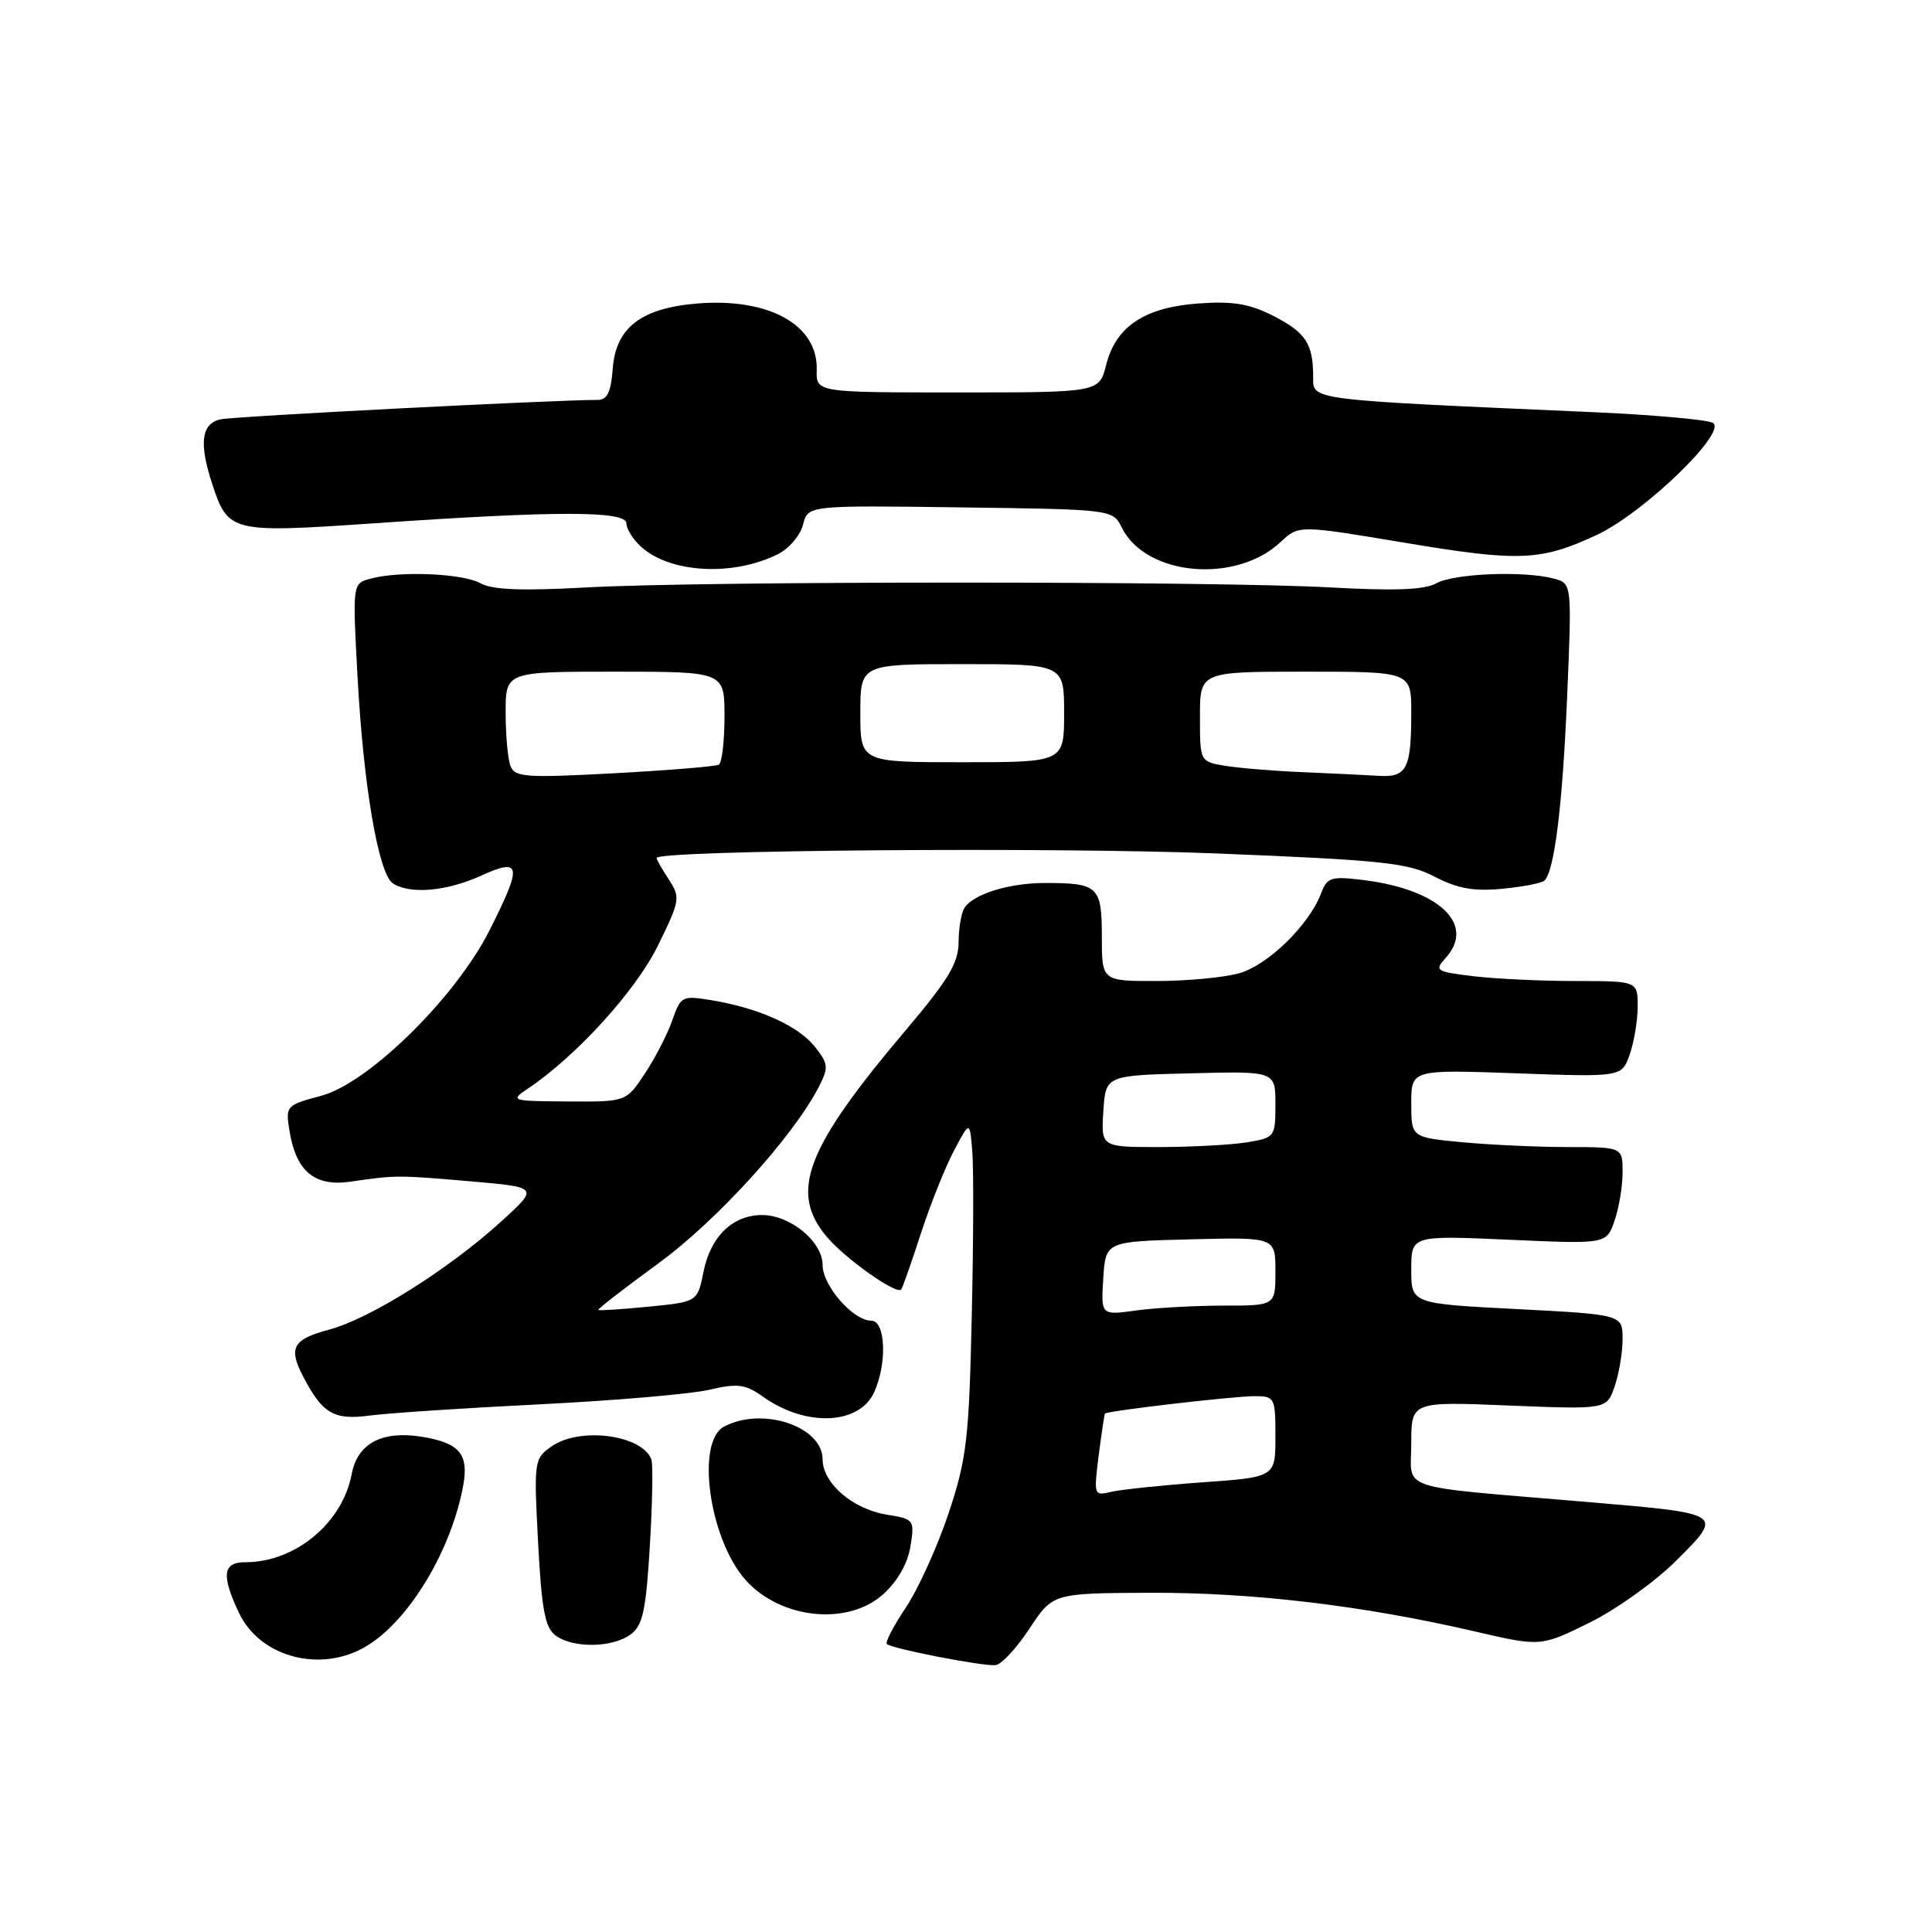 <?xml version="1.0" encoding="UTF-8" standalone="no"?>
<!DOCTYPE svg PUBLIC "-//W3C//DTD SVG 1.1//EN" "http://www.w3.org/Graphics/SVG/1.1/DTD/svg11.dtd" >
<svg xmlns="http://www.w3.org/2000/svg" xmlns:xlink="http://www.w3.org/1999/xlink" version="1.1" viewBox="0 0 256 256">
 <g >
 <path fill="currentColor"
d=" M 136.41 215.80 C 139.50 211.11 139.50 211.11 152.37 211.05 C 165.92 211.00 180.61 212.74 195.32 216.15 C 204.15 218.20 204.15 218.20 210.60 215.02 C 214.15 213.28 219.36 209.55 222.16 206.74 C 228.40 200.51 228.49 200.56 210.31 199.02 C 184.54 196.83 187.00 197.65 187.00 191.28 C 187.00 185.71 187.00 185.71 199.94 186.24 C 212.89 186.76 212.89 186.76 213.94 183.73 C 214.52 182.07 215.00 179.24 215.00 177.44 C 215.00 174.19 215.00 174.19 201.00 173.46 C 187.00 172.74 187.00 172.74 187.00 168.22 C 187.00 163.70 187.00 163.70 199.93 164.27 C 212.86 164.85 212.86 164.85 213.93 161.77 C 214.52 160.08 215.00 157.19 215.00 155.35 C 215.00 152.00 215.00 152.00 207.75 151.99 C 203.76 151.99 197.46 151.70 193.75 151.35 C 187.00 150.71 187.00 150.71 187.00 146.22 C 187.00 141.72 187.00 141.72 200.95 142.22 C 214.90 142.72 214.90 142.72 215.95 139.71 C 216.53 138.06 217.00 135.19 217.00 133.35 C 217.00 130.00 217.00 130.00 208.75 129.99 C 204.21 129.99 198.13 129.70 195.22 129.35 C 190.25 128.75 190.04 128.61 191.55 126.94 C 195.58 122.50 190.72 117.87 180.72 116.62 C 176.35 116.08 175.86 116.23 175.04 118.40 C 173.44 122.60 167.98 127.91 164.17 128.97 C 162.15 129.53 157.24 129.99 153.25 129.99 C 146.00 130.00 146.00 130.00 146.00 124.11 C 146.00 117.45 145.52 117.00 138.48 117.00 C 133.70 117.00 128.96 118.47 127.79 120.31 C 127.37 120.97 127.02 123.02 127.02 124.88 C 127.00 127.59 125.64 129.86 120.12 136.38 C 106.75 152.17 104.54 157.92 109.54 163.87 C 112.01 166.80 118.79 171.60 119.42 170.86 C 119.59 170.66 120.75 167.35 122.00 163.50 C 123.25 159.65 125.23 154.70 126.39 152.50 C 128.50 148.50 128.50 148.50 128.83 152.50 C 129.02 154.70 128.99 164.60 128.76 174.50 C 128.40 190.70 128.09 193.30 125.70 200.50 C 124.23 204.90 121.69 210.51 120.06 212.96 C 118.42 215.41 117.27 217.60 117.51 217.84 C 118.12 218.45 130.23 220.81 131.91 220.64 C 132.69 220.56 134.71 218.39 136.41 215.80 Z  M 48.63 218.08 C 54.25 214.65 59.78 205.46 61.37 196.89 C 62.15 192.66 60.89 191.18 55.84 190.37 C 50.60 189.54 47.36 191.27 46.60 195.33 C 45.38 201.81 39.13 207.00 32.53 207.00 C 29.51 207.00 29.29 208.71 31.67 213.72 C 34.49 219.66 42.62 221.75 48.63 218.08 Z  M 83.55 216.58 C 85.17 215.40 85.59 213.46 86.11 204.83 C 86.45 199.15 86.54 194.00 86.31 193.39 C 85.08 190.11 76.83 189.03 73.08 191.66 C 70.77 193.27 70.73 193.57 71.30 204.38 C 71.77 213.31 72.22 215.69 73.63 216.72 C 75.95 218.42 81.14 218.35 83.55 216.58 Z  M 117.02 211.25 C 118.93 209.53 120.28 207.16 120.64 204.90 C 121.20 201.38 121.13 201.28 117.46 200.69 C 112.98 199.96 109.00 196.52 109.00 193.38 C 109.00 189.00 100.99 186.33 95.93 189.04 C 92.17 191.05 93.98 203.95 98.79 209.35 C 103.41 214.54 112.34 215.47 117.02 211.25 Z  M 71.50 186.08 C 81.40 185.59 91.50 184.72 93.94 184.16 C 97.76 183.27 98.75 183.40 101.10 185.07 C 106.77 189.11 113.85 188.82 115.83 184.48 C 117.57 180.65 117.35 175.00 115.45 175.00 C 113.05 175.00 109.00 170.37 109.00 167.62 C 109.00 164.53 104.72 161.00 100.98 161.00 C 97.09 161.00 94.16 163.83 93.22 168.50 C 92.42 172.50 92.42 172.50 85.96 173.14 C 82.41 173.49 79.40 173.68 79.27 173.58 C 79.15 173.47 82.71 170.71 87.19 167.44 C 94.95 161.79 105.05 150.68 108.50 144.01 C 109.81 141.46 109.77 140.97 107.99 138.72 C 105.81 135.95 100.60 133.59 94.37 132.55 C 90.37 131.89 90.21 131.97 89.09 135.18 C 88.45 137.01 86.82 140.19 85.45 142.25 C 82.97 146.00 82.97 146.00 75.24 145.95 C 67.65 145.90 67.55 145.86 70.00 144.21 C 76.40 139.90 84.22 131.30 87.15 125.35 C 90.11 119.34 90.18 118.92 88.63 116.55 C 87.73 115.19 87.00 113.90 87.00 113.69 C 87.00 112.64 139.66 112.22 161.31 113.09 C 183.29 113.98 186.58 114.33 190.11 116.17 C 193.12 117.74 195.29 118.13 199.06 117.77 C 201.80 117.50 204.32 117.02 204.65 116.68 C 205.98 115.36 207.04 106.76 207.65 92.40 C 208.29 77.31 208.29 77.31 205.90 76.67 C 201.96 75.61 192.66 75.98 190.32 77.29 C 188.75 78.16 184.82 78.31 176.32 77.84 C 161.02 76.98 92.98 76.98 77.68 77.84 C 69.18 78.31 65.25 78.16 63.68 77.29 C 61.33 75.98 53.00 75.62 49.11 76.67 C 46.71 77.31 46.71 77.31 47.36 89.40 C 48.14 104.08 50.15 115.85 52.08 117.07 C 54.38 118.53 59.19 118.10 63.75 116.03 C 69.09 113.61 69.24 114.60 64.86 123.28 C 60.36 132.20 48.85 143.51 42.56 145.20 C 37.90 146.44 37.82 146.53 38.36 149.86 C 39.24 155.24 41.70 157.28 46.48 156.57 C 52.45 155.70 52.76 155.70 62.44 156.54 C 71.39 157.32 71.39 157.32 66.44 161.83 C 59.47 168.17 49.05 174.73 43.62 176.18 C 38.82 177.46 38.19 178.57 40.13 182.32 C 42.71 187.31 44.21 188.20 48.98 187.57 C 51.47 187.24 61.60 186.57 71.50 186.08 Z  M 103.13 73.40 C 104.58 72.67 106.05 70.92 106.41 69.51 C 107.05 66.96 107.05 66.96 127.25 67.23 C 147.44 67.50 147.44 67.50 148.65 69.92 C 151.84 76.33 163.76 77.40 169.70 71.81 C 172.09 69.57 172.09 69.57 186.09 71.91 C 201.33 74.46 204.14 74.34 211.56 70.89 C 217.83 67.97 229.03 57.14 226.94 56.02 C 226.15 55.60 218.97 54.96 211.00 54.61 C 173.12 52.94 174.00 53.05 174.00 49.95 C 174.00 45.54 173.03 44.06 168.71 41.85 C 165.57 40.25 163.34 39.88 158.82 40.21 C 151.67 40.72 147.86 43.25 146.57 48.35 C 145.65 52.00 145.65 52.00 126.89 52.00 C 108.13 52.00 108.13 52.00 108.22 49.00 C 108.39 43.04 101.87 39.43 92.35 40.22 C 84.93 40.84 81.60 43.42 81.19 48.85 C 80.96 51.96 80.46 53.00 79.19 52.99 C 73.70 52.98 31.12 55.16 29.25 55.56 C 26.68 56.11 26.34 58.69 28.11 64.10 C 30.22 70.55 30.60 70.64 49.55 69.34 C 73.76 67.67 83.00 67.67 83.00 69.35 C 83.00 70.08 83.88 71.49 84.96 72.46 C 88.84 75.97 97.20 76.40 103.13 73.40 Z  M 145.58 192.87 C 145.96 189.92 146.33 187.41 146.41 187.31 C 146.67 186.95 163.43 185.00 166.22 185.00 C 168.91 185.00 169.00 185.17 169.00 190.36 C 169.00 195.73 169.00 195.73 159.25 196.42 C 153.89 196.81 148.46 197.38 147.20 197.68 C 144.96 198.23 144.92 198.11 145.58 192.87 Z  M 146.19 169.39 C 146.50 164.50 146.50 164.50 157.75 164.22 C 169.00 163.93 169.00 163.93 169.00 168.47 C 169.00 173.00 169.00 173.00 162.14 173.00 C 158.37 173.00 153.16 173.29 150.58 173.64 C 145.88 174.29 145.88 174.29 146.19 169.39 Z  M 146.20 147.25 C 146.50 142.50 146.50 142.50 157.75 142.22 C 169.00 141.93 169.00 141.93 169.00 146.34 C 169.00 150.65 168.92 150.75 165.25 151.36 C 163.19 151.70 157.99 151.98 153.70 151.99 C 145.89 152.00 145.89 152.00 146.20 147.25 Z  M 67.64 101.50 C 67.29 100.59 67.00 97.40 67.00 94.42 C 67.00 89.00 67.00 89.00 81.50 89.00 C 96.00 89.00 96.00 89.00 96.00 94.94 C 96.00 98.21 95.66 101.08 95.25 101.32 C 94.84 101.56 88.60 102.07 81.39 102.46 C 69.68 103.09 68.21 102.99 67.64 101.50 Z  M 172.50 102.31 C 168.65 102.15 164.04 101.76 162.25 101.46 C 159.01 100.91 159.00 100.89 159.00 94.95 C 159.00 89.00 159.00 89.00 173.00 89.00 C 187.00 89.00 187.00 89.00 187.00 94.42 C 187.00 101.89 186.41 103.04 182.64 102.80 C 180.91 102.70 176.35 102.47 172.50 102.31 Z  M 114.00 94.50 C 114.00 88.00 114.00 88.00 127.50 88.00 C 141.00 88.00 141.00 88.00 141.00 94.50 C 141.00 101.00 141.00 101.00 127.50 101.00 C 114.00 101.00 114.00 101.00 114.00 94.50 Z "/>
</g>
</svg>